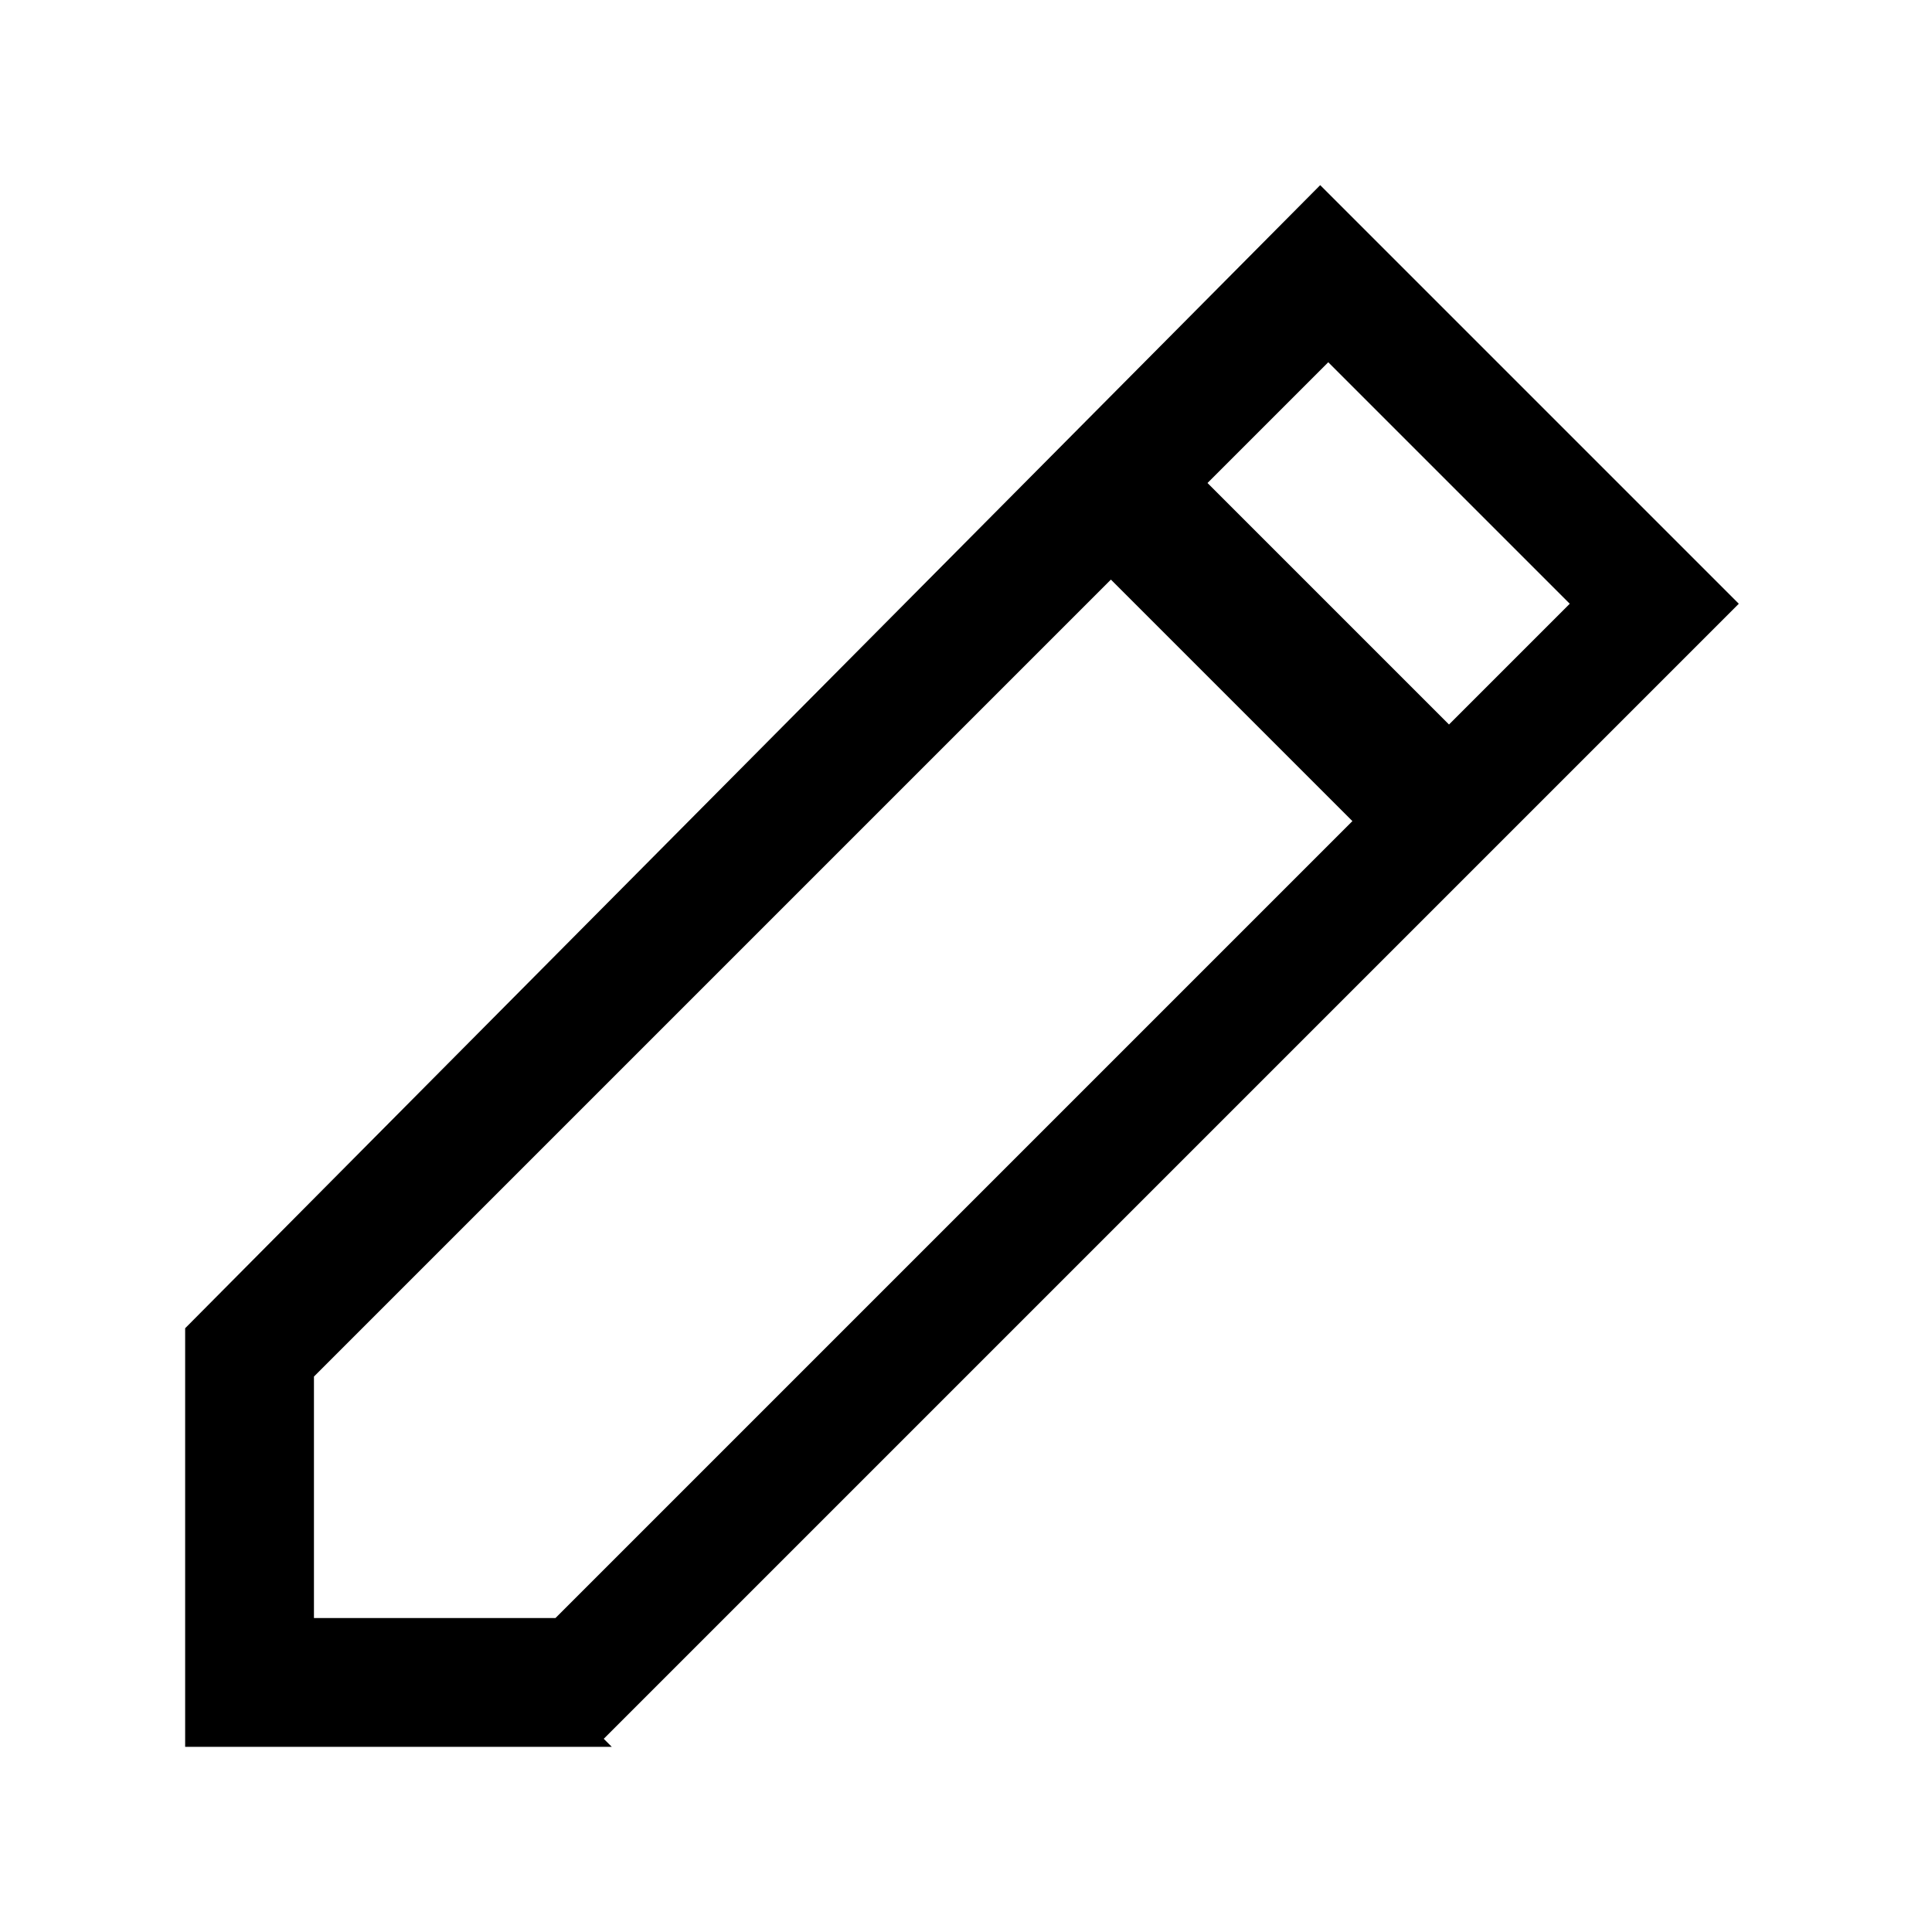<svg xmlns="http://www.w3.org/2000/svg" data-name="Layer 1" viewBox="0 0 24 24"><path d="M7.6 21.7H2.3v-5.2L16.4 2.3l5.2 5.2L7.5 21.6Zm-3.7-1.6h3l9.9-9.9-3-3-9.9 9.9v3ZM15 6l3 3 1.5-1.5-3-3L15 6Z" style="fill:#000;stroke-width:0"/></svg>
